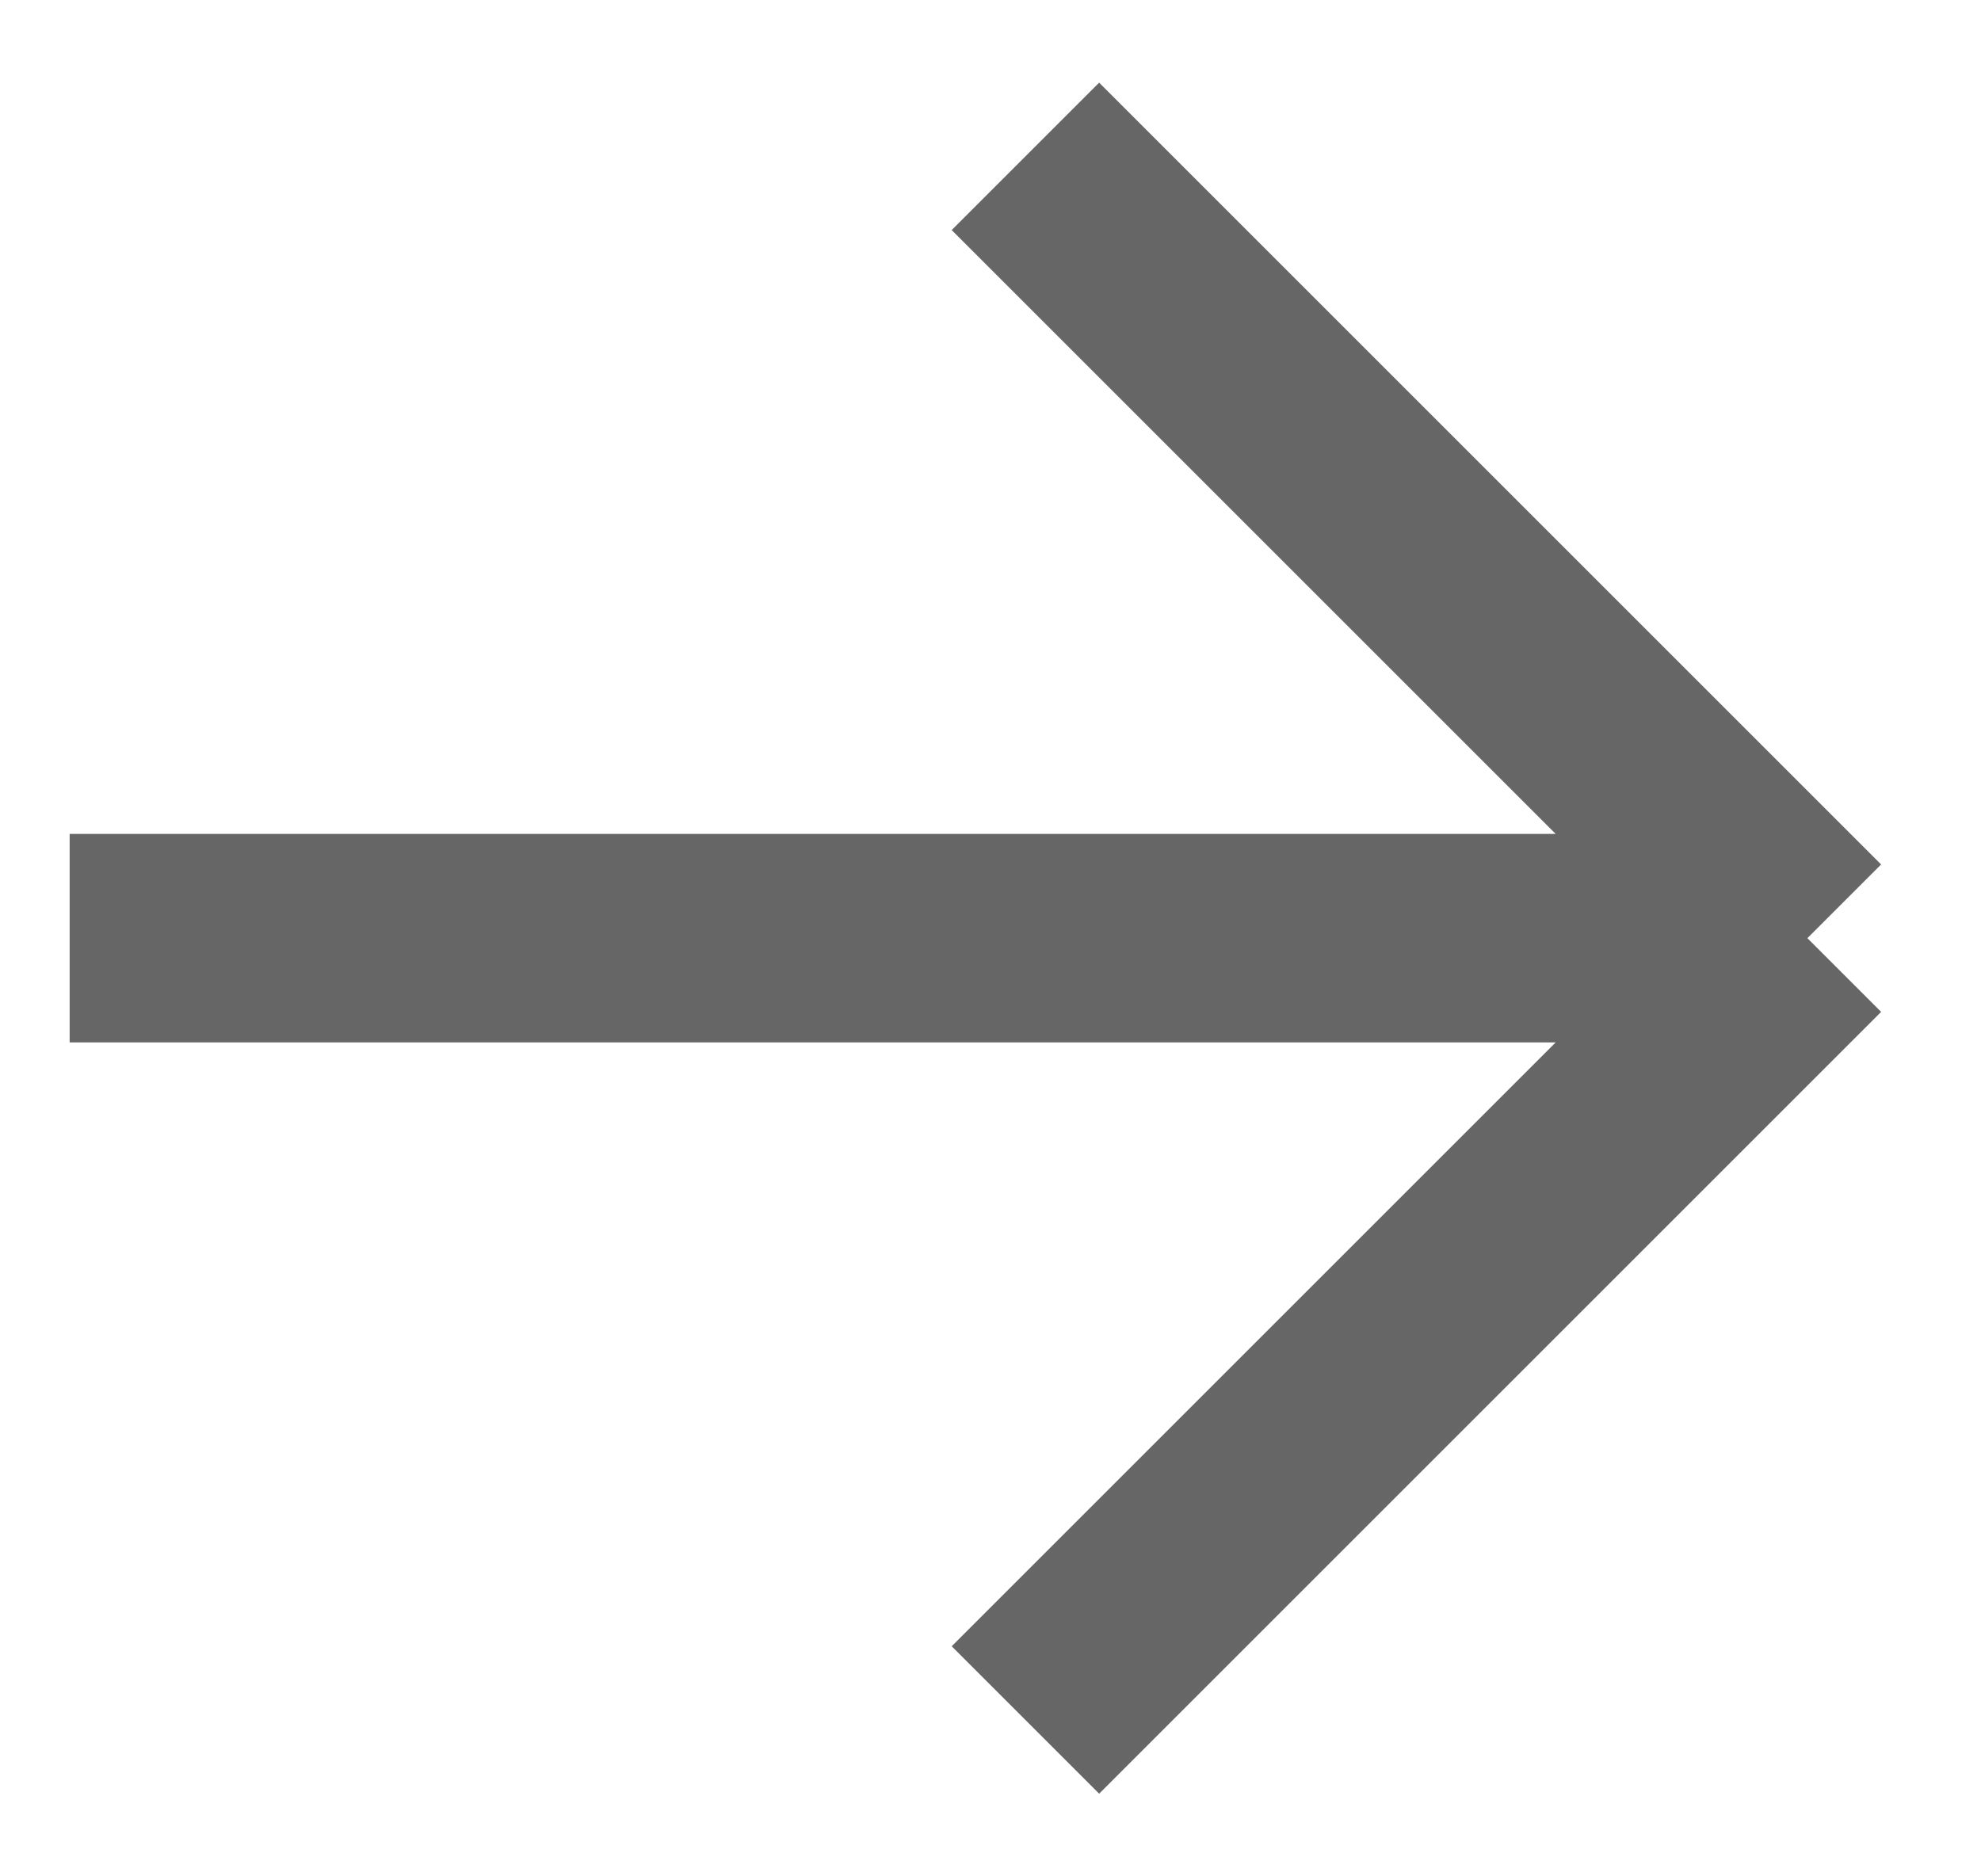 <svg width="19" height="18" viewBox="0 0 19 18" fill="none" xmlns="http://www.w3.org/2000/svg">
<path d="M0.668 9H17.335M17.335 9L9.835 1.5M17.335 9L9.835 16.5" stroke="#666666" stroke-width="2"/>
</svg>
